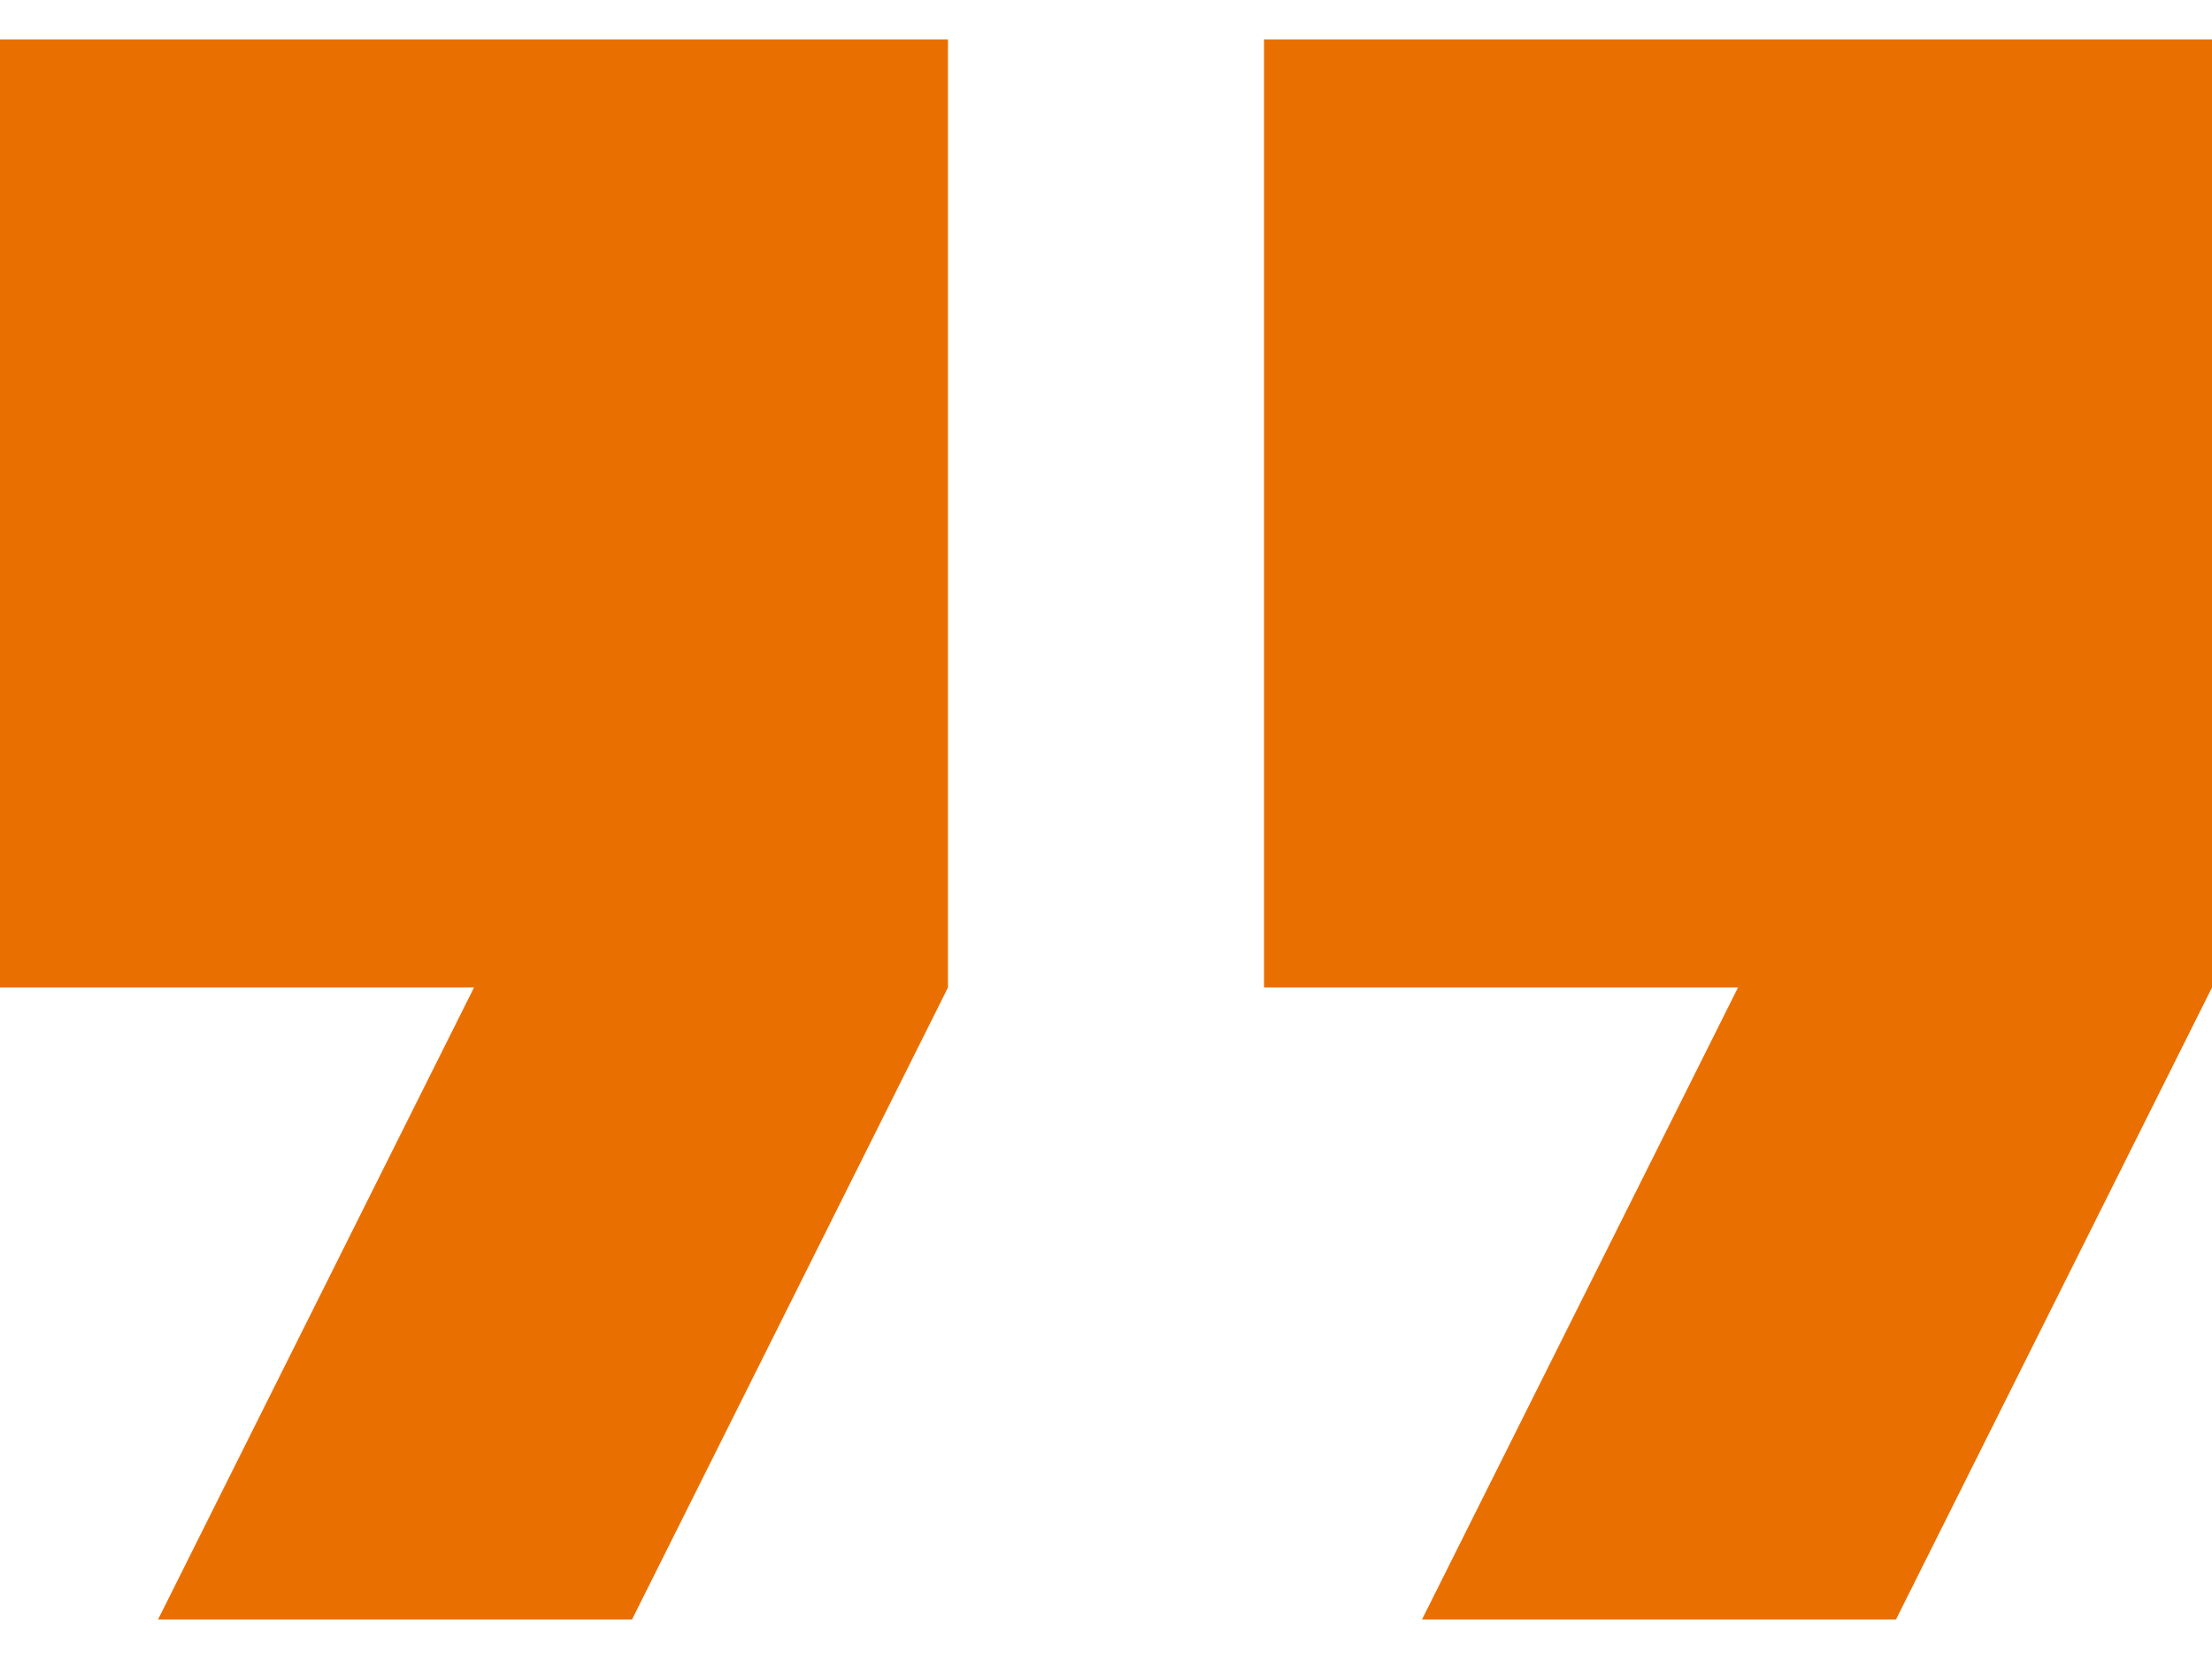 <svg width="32" height="24" fill="none" xmlns="http://www.w3.org/2000/svg"><path d="M0 14.286h6.857l-4.571 9.143h6.857l4.571-9.143V.57H0v13.715zM18.286.571v13.715h6.857l-4.572 9.143h6.857L32 14.286V.57H18.286z" fill="#E97000"/></svg>